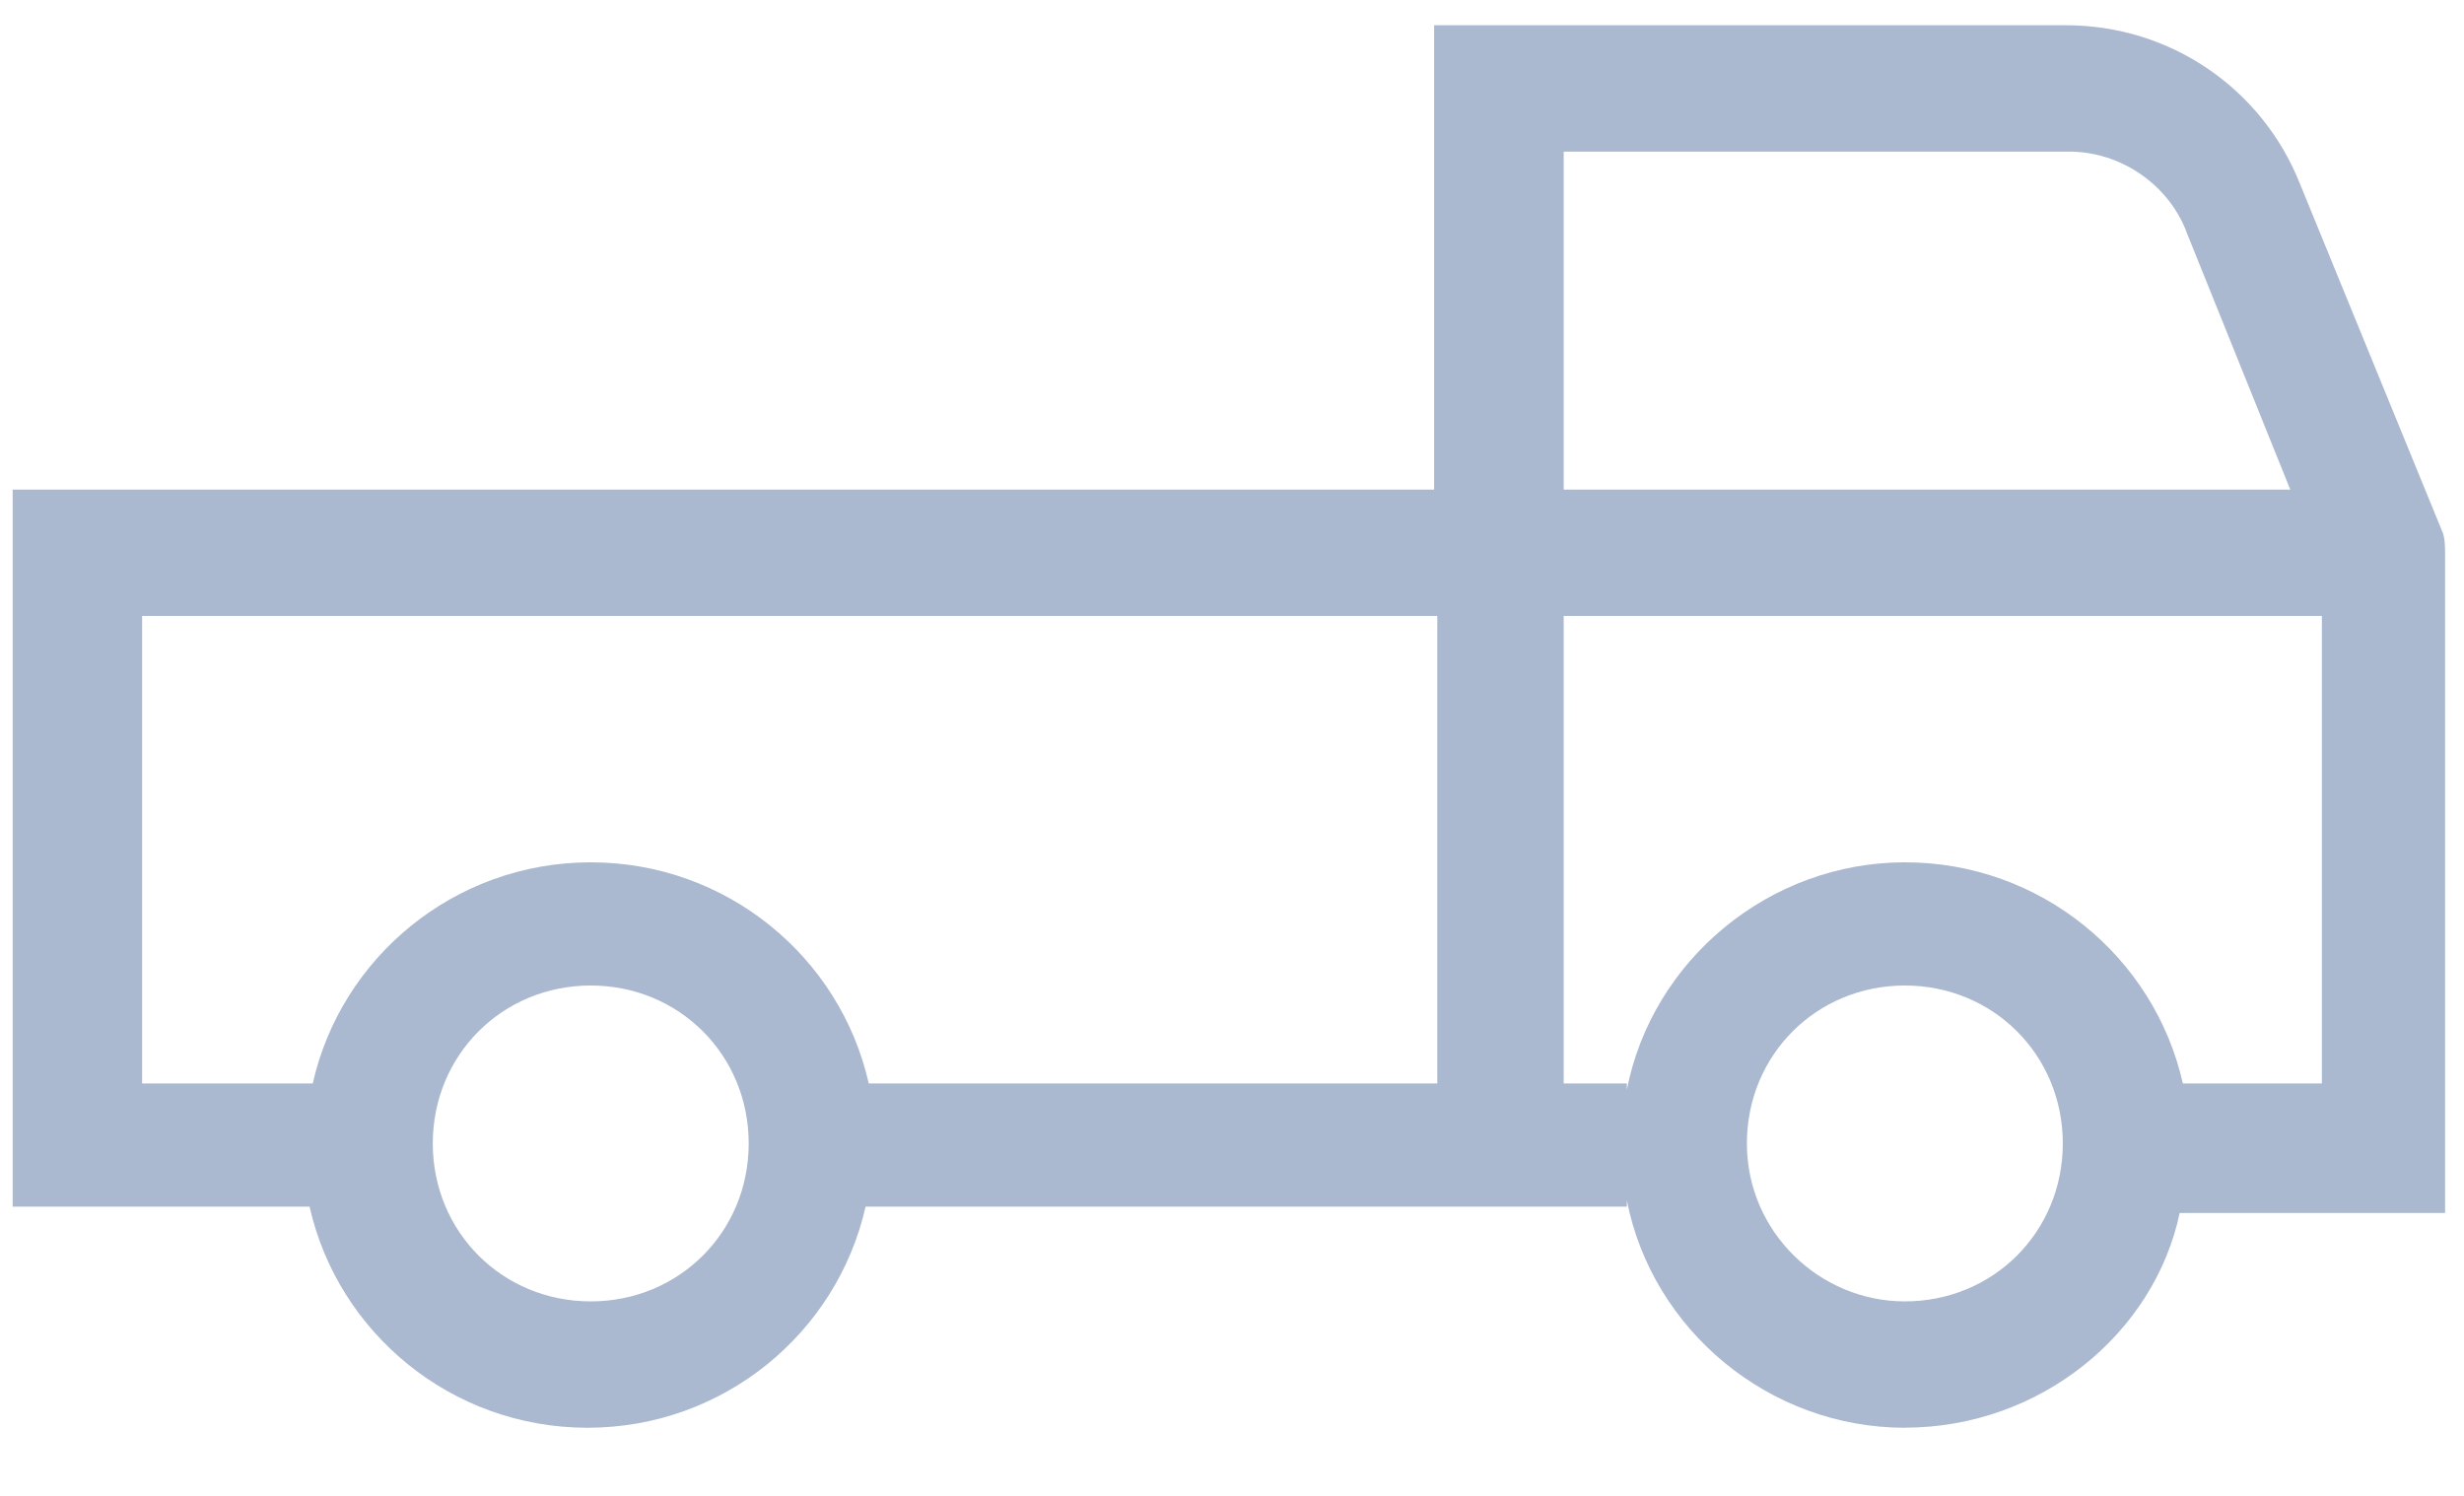 <svg xmlns="http://www.w3.org/2000/svg" width="28" height="17" viewBox="0 0 28 17">
    <path fill="#AAB8D0" d="M21.646 16.226c-1.543 0-2.872-1.113-3.159-2.585v.072H9.836c-.323 1.436-1.615 2.513-3.16 2.513-1.543 0-2.835-1.077-3.158-2.513H.144V5.564h16.153V.287h7.18c1.185 0 2.226.718 2.656 1.795l1.616 3.949c.036.072.036.18.036.287V13.785h-3.016c-.287 1.364-1.58 2.44-3.123 2.44zm0-1.436c1.005 0 1.795-.79 1.795-1.795s-.79-1.795-1.795-1.795-1.795.79-1.795 1.795.826 1.795 1.795 1.795zm-14.933 0c1.005 0 1.795-.79 1.795-1.795S7.718 11.2 6.713 11.2s-1.795.79-1.795 1.795.79 1.795 1.795 1.795zM1.615 7v5.313h1.939C3.877 10.877 5.169 9.8 6.713 9.8c1.543 0 2.836 1.077 3.159 2.513h6.461V7H1.615zm23.226-4.38c-.215-.538-.754-.897-1.328-.897h-5.744v3.841h8.257L24.84 2.621zM26.385 7h-8.616v5.313h.718v.072c.287-1.472 1.616-2.585 3.16-2.585 1.543 0 2.835 1.077 3.158 2.513h1.58V7z"/>
</svg>
